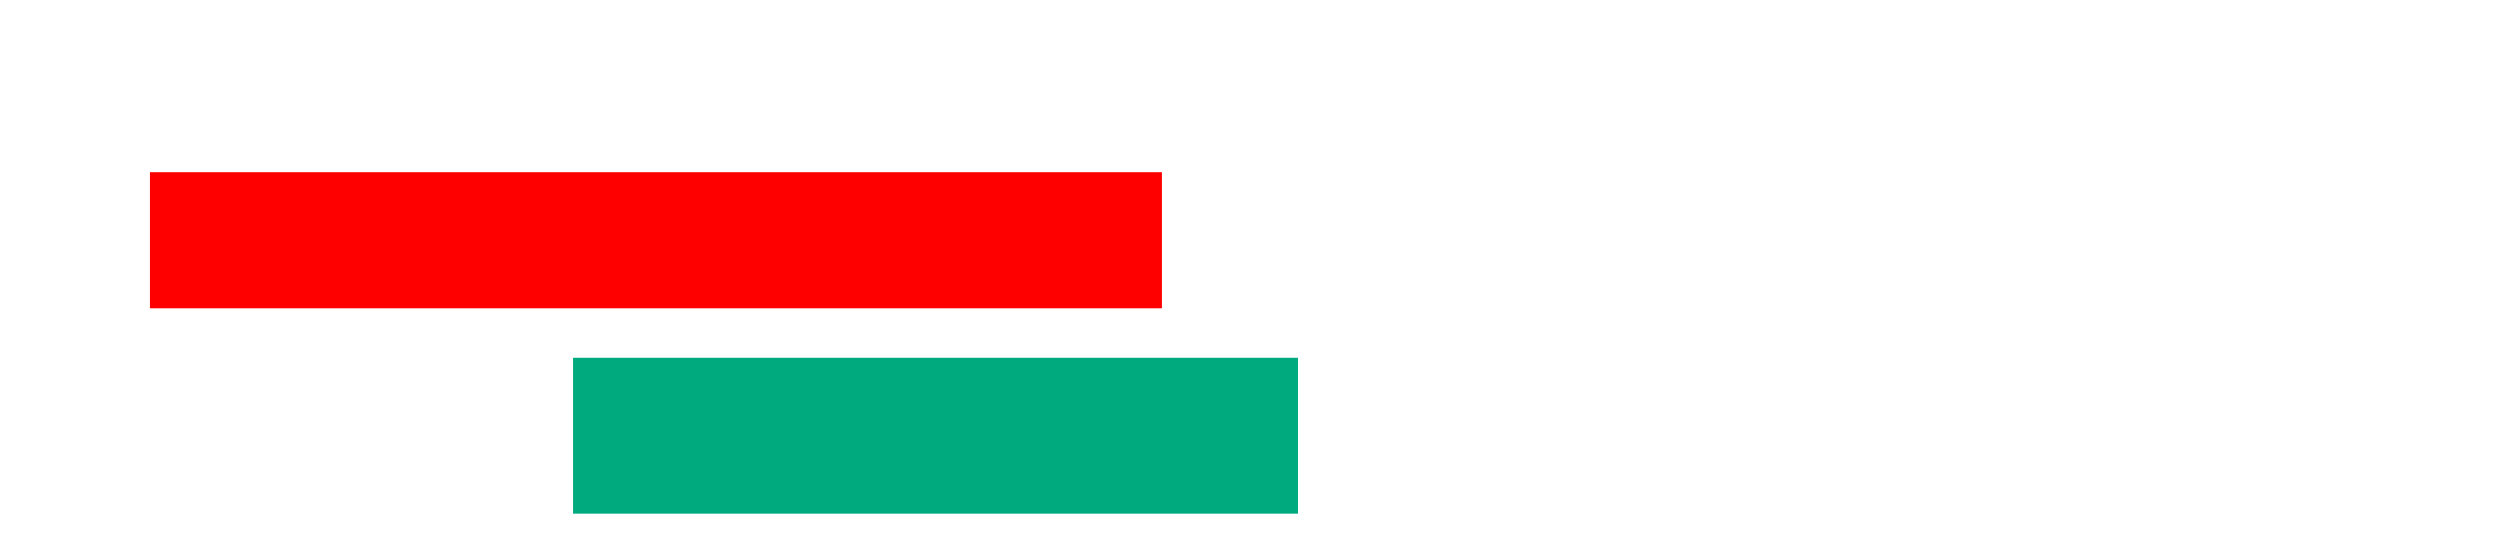 <svg xmlns="http://www.w3.org/2000/svg" height="181" width="842">
 <g>
  <title>Labels</title>
 </g>
 <g>
  <title>Shapes</title>
  <rect fill="#FF0000" fill-opacity="1" height="45.833" id="question-element" opacity="1" stroke-width="0" width="340.833" x="50.5" y="58" />
  <rect fill="#00AA7F" height="52.5" id="svg_3" stroke-width="0" width="244.167" x="193" y="120.5" />
 </g>
</svg>